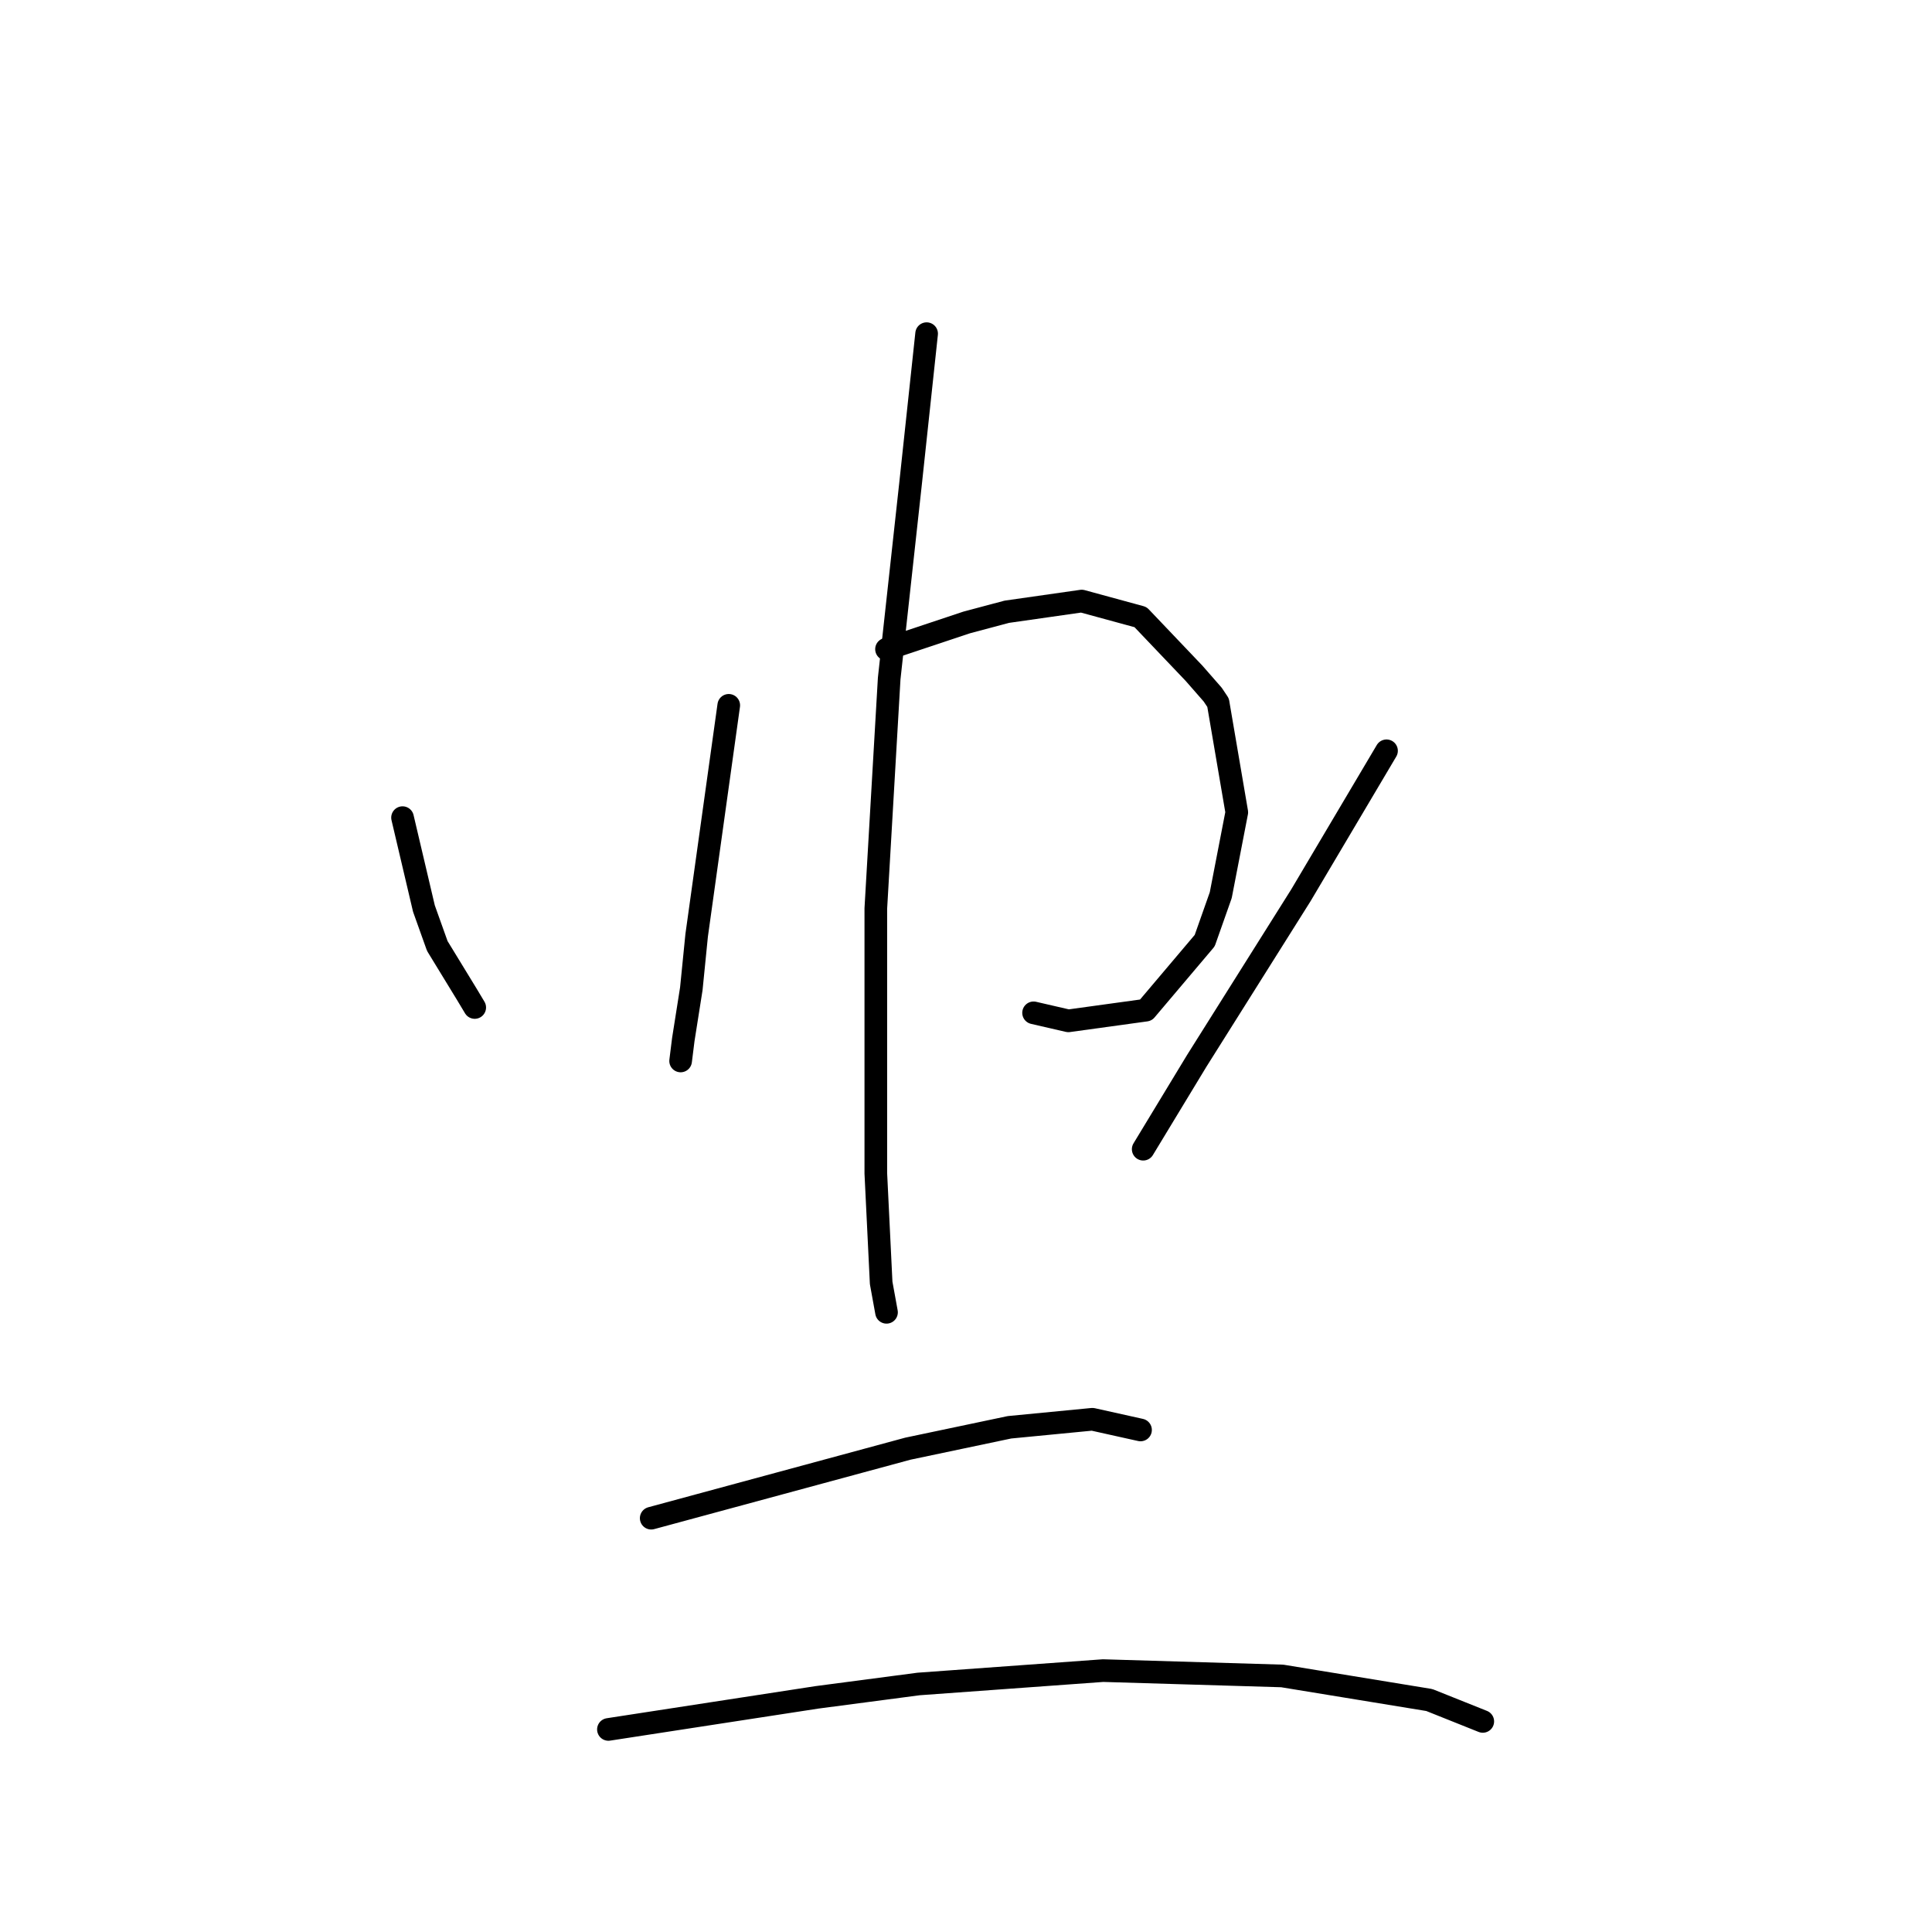 <?xml version="1.0" standalone="no"?>
    <svg width="256" height="256" xmlns="http://www.w3.org/2000/svg" version="1.1">
    <polyline stroke="black" stroke-width="3" stroke-linecap="round" fill="transparent" stroke-linejoin="round" points="53.338 108.341 54.755 114.364 56.172 120.388 57.944 125.348 61.841 131.725 62.904 133.497 62.904 133.497 " />
        <polyline stroke="black" stroke-width="3" stroke-linecap="round" fill="transparent" stroke-linejoin="round" points="96.563 93.46 94.437 108.695 92.311 123.931 91.603 131.017 90.54 137.749 90.186 140.583 90.186 140.583 " />
        <polyline stroke="black" stroke-width="3" stroke-linecap="round" fill="transparent" stroke-linejoin="round" points="117.467 86.02 122.782 84.248 128.096 82.477 133.411 81.06 143.331 79.643 151.126 81.768 158.212 89.209 160.692 92.043 161.401 93.106 163.881 107.633 161.755 118.616 159.629 124.639 151.835 133.851 141.56 135.268 136.954 134.205 136.954 134.205 " />
        <polyline stroke="black" stroke-width="3" stroke-linecap="round" fill="transparent" stroke-linejoin="round" points="122.782 44.212 121.719 54.133 120.656 64.053 117.821 89.917 116.05 120.388 116.05 133.851 116.05 155.464 116.758 169.99 117.467 173.888 117.467 173.888 " />
        <polyline stroke="black" stroke-width="3" stroke-linecap="round" fill="transparent" stroke-linejoin="round" points="183.722 99.484 178.053 109.05 172.384 118.616 158.566 140.583 151.48 152.275 151.48 152.275 " />
        <polyline stroke="black" stroke-width="3" stroke-linecap="round" fill="transparent" stroke-linejoin="round" points="86.288 201.169 103.295 196.563 120.301 191.957 133.765 189.123 144.749 188.06 151.126 189.477 151.126 189.477 " />
        <polyline stroke="black" stroke-width="3" stroke-linecap="round" fill="transparent" stroke-linejoin="round" points="80.619 229.159 94.437 227.033 108.255 224.908 121.719 223.136 146.166 221.364 169.904 222.073 189.391 225.262 196.477 228.096 196.477 228.096 " />
        </svg>